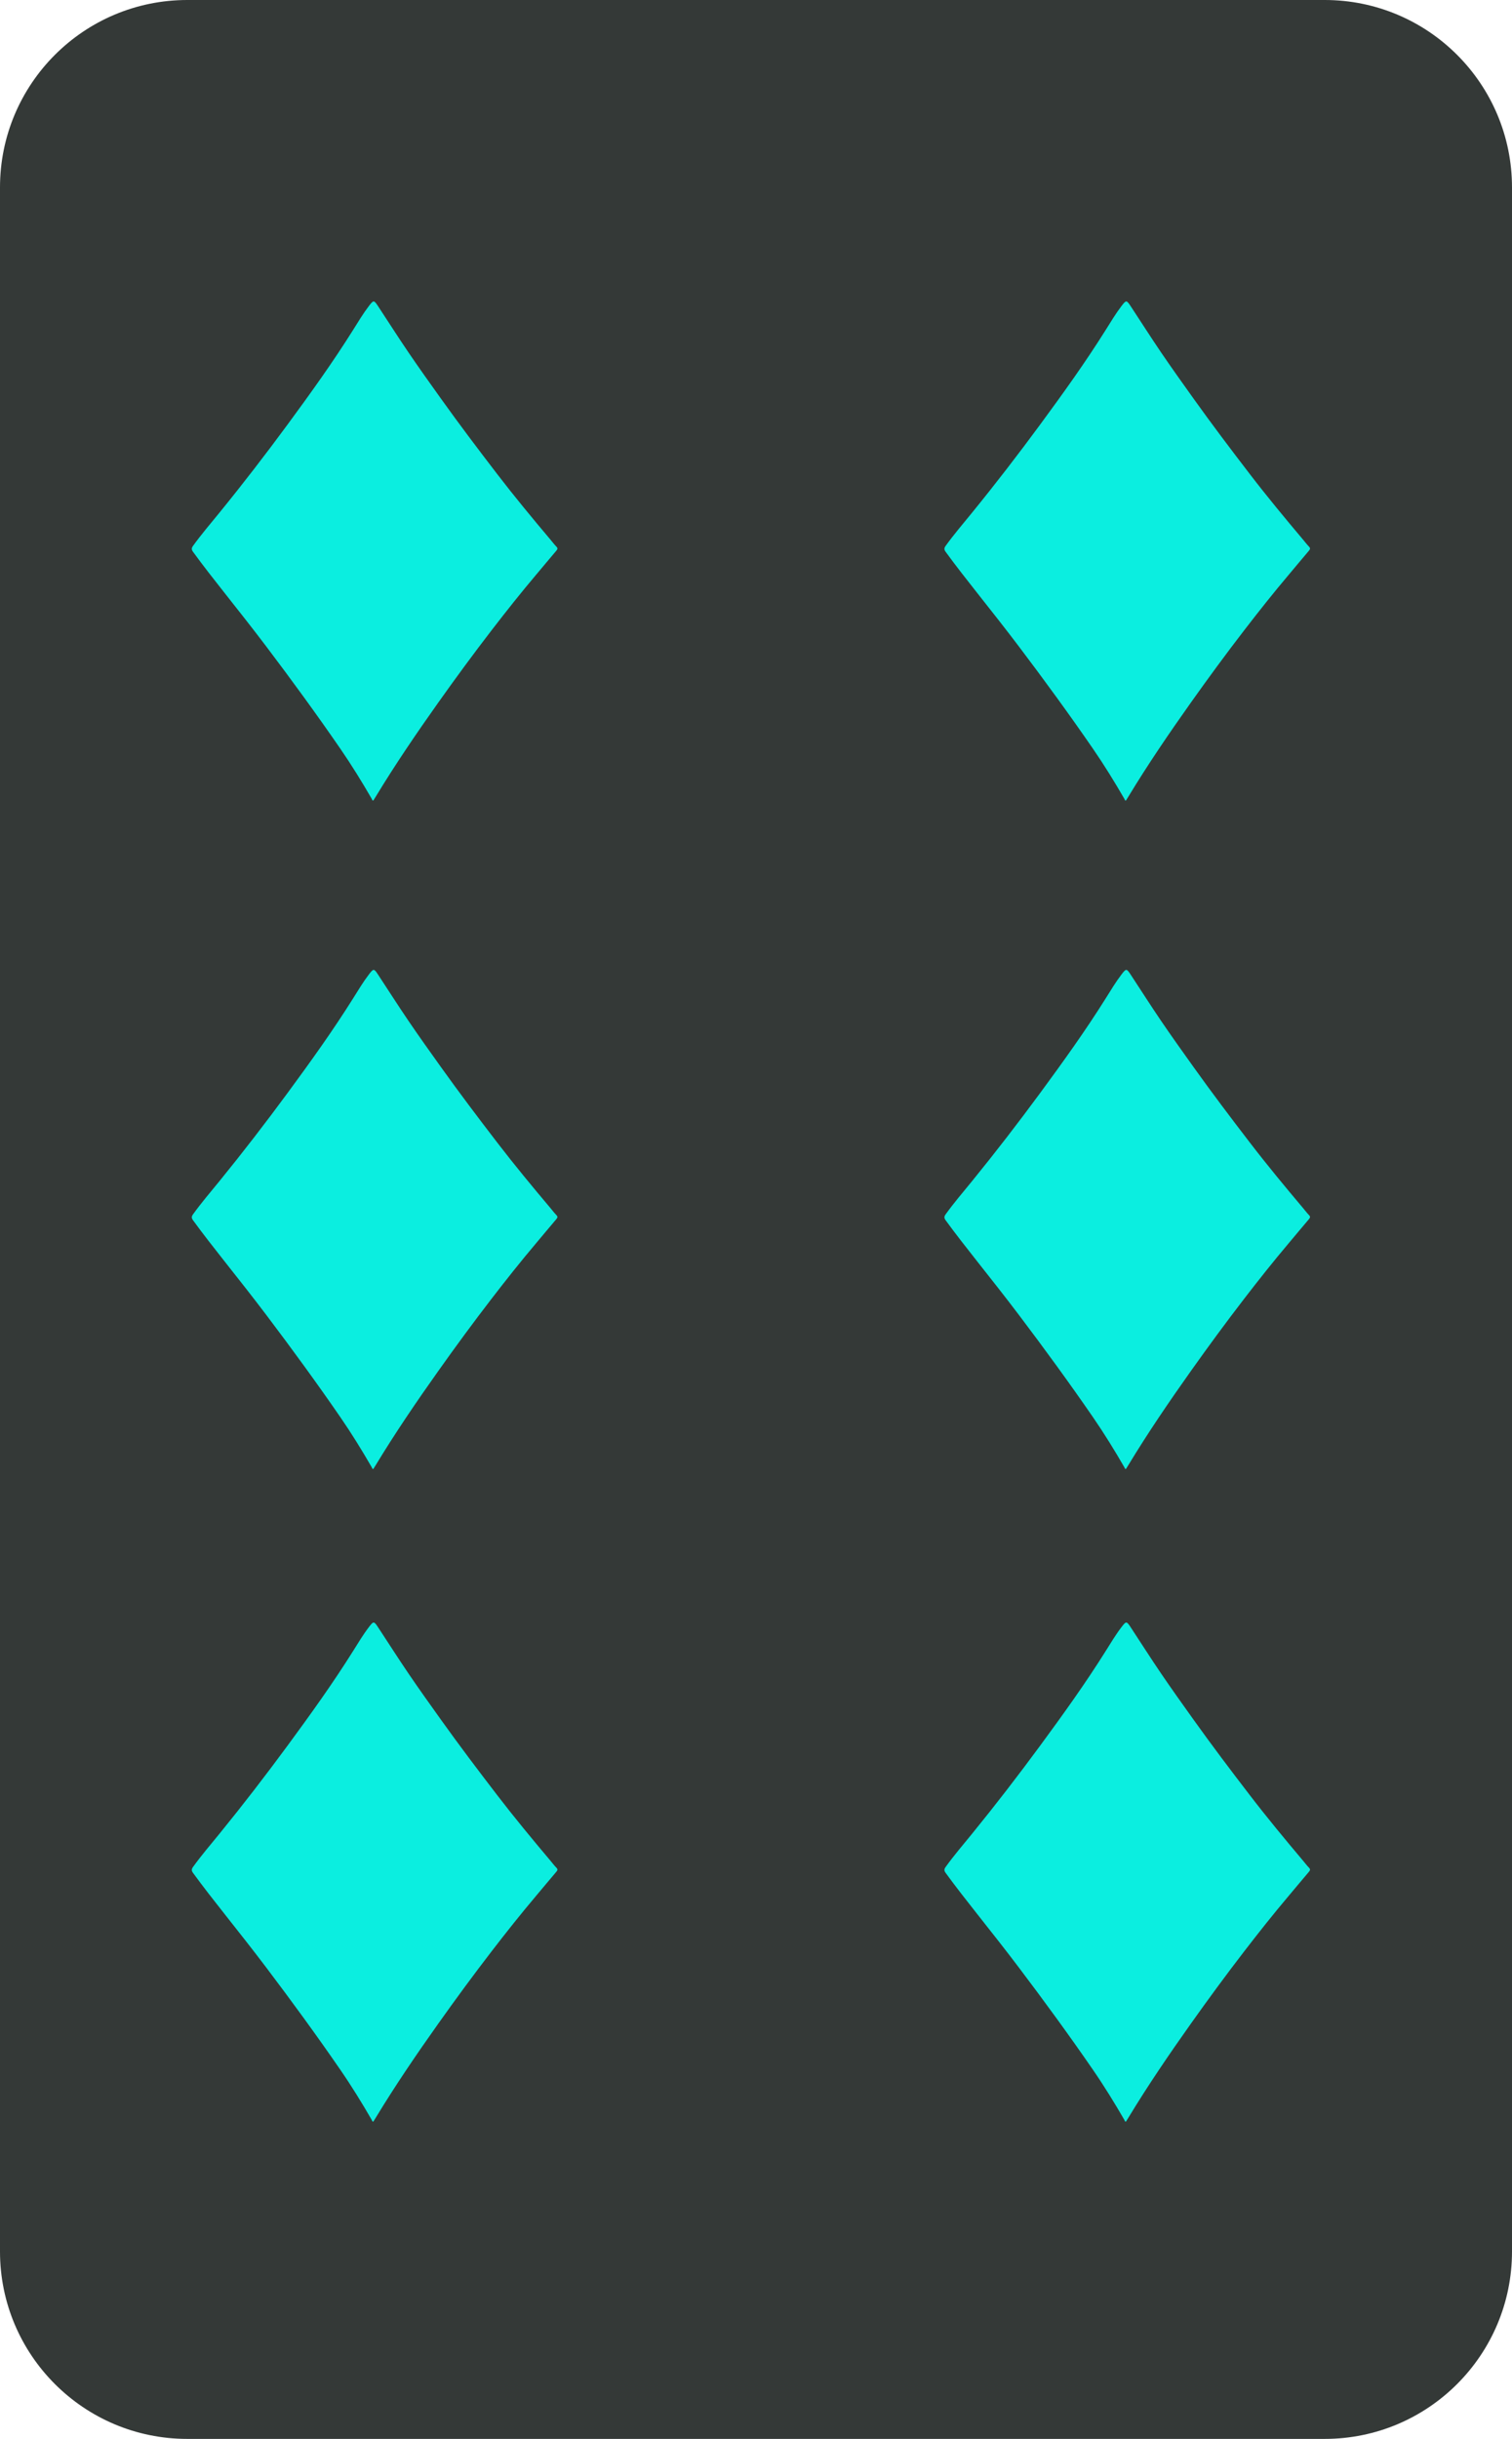 <svg width="1340" height="2160" viewBox="0 0 1340 2160" fill="none" xmlns="http://www.w3.org/2000/svg">
<path d="M0 166C0 74.321 74.321 0 166 0H1174C1265.68 0 1340 74.321 1340 166V1994C1340 2085.68 1265.68 2160 1174 2160H166C74.321 2160 0 2085.68 0 1994V166Z" fill="#343937"/>
<path d="M330.524 708.999C329.772 708.848 329.86 708.183 329.617 707.763C320.844 692.572 311.652 677.651 301.698 663.203C280.583 632.541 258.624 602.496 236.177 572.806C224.104 556.836 211.673 541.141 199.268 525.43C189.693 513.294 180.112 501.163 171.018 488.648C169.676 486.804 169.661 485.432 170.972 483.598C178.324 473.338 186.563 463.784 194.522 454.006C215.306 428.482 235.4 402.417 254.914 375.906C275.075 348.517 294.936 320.909 313.02 292.076C317.508 284.922 321.845 277.674 326.985 270.947C330.975 265.73 331.405 265.632 334.918 270.967C343.975 284.709 352.81 298.606 362.064 312.212C371.438 325.99 381.138 339.539 390.827 353.099C406.994 375.719 423.762 397.892 440.7 419.941C455.903 439.735 471.811 458.947 487.9 478.018C489.62 480.055 491.221 482.211 493.081 484.118C494.439 485.51 494.185 486.388 493.019 487.749C487.07 494.706 481.262 501.776 475.35 508.759C461.686 524.9 448.556 541.473 435.648 558.223C419.487 579.201 403.807 600.538 388.48 622.14C369.132 649.399 350.302 677.012 332.964 705.617C332.431 706.495 331.886 707.362 331.332 708.225C331.12 708.557 330.985 709.025 330.524 708.999Z" fill="#0BEEE0"/>
<path d="M330.524 1301C329.772 1300.85 329.86 1300.18 329.617 1299.76C320.844 1284.57 311.652 1269.65 301.698 1255.2C280.583 1224.54 258.624 1194.5 236.177 1164.81C224.104 1148.84 211.673 1133.14 199.268 1117.43C189.693 1105.29 180.112 1093.16 171.018 1080.65C169.676 1078.8 169.661 1077.43 170.972 1075.6C178.324 1065.34 186.563 1055.78 194.522 1046.01C215.306 1020.48 235.4 994.417 254.914 967.906C275.075 940.517 294.936 912.909 313.02 884.076C317.508 876.922 321.845 869.674 326.985 862.946C330.975 857.73 331.405 857.632 334.918 862.967C343.975 876.709 352.81 890.606 362.064 904.212C371.438 917.99 381.138 931.539 390.827 945.099C406.994 967.719 423.762 989.892 440.7 1011.94C455.903 1031.73 471.811 1050.95 487.9 1070.02C489.62 1072.05 491.221 1074.21 493.081 1076.12C494.439 1077.51 494.185 1078.39 493.019 1079.75C487.07 1086.71 481.262 1093.78 475.35 1100.76C461.686 1116.9 448.556 1133.47 435.648 1150.22C419.487 1171.2 403.807 1192.54 388.48 1214.14C369.132 1241.4 350.302 1269.01 332.964 1297.62C332.431 1298.49 331.886 1299.36 331.332 1300.22C331.12 1300.56 330.985 1301.03 330.524 1301Z" fill="#0BEEE0"/>
<path d="M330.524 1879C329.772 1878.85 329.86 1878.18 329.617 1877.76C320.844 1862.57 311.652 1847.65 301.698 1833.2C280.583 1802.54 258.624 1772.5 236.177 1742.81C224.104 1726.84 211.673 1711.14 199.268 1695.43C189.693 1683.29 180.112 1671.16 171.018 1658.65C169.676 1656.8 169.661 1655.43 170.972 1653.6C178.324 1643.34 186.563 1633.78 194.522 1624.01C215.306 1598.48 235.4 1572.42 254.914 1545.91C275.075 1518.52 294.936 1490.91 313.02 1462.08C317.508 1454.92 321.845 1447.67 326.985 1440.95C330.975 1435.73 331.405 1435.63 334.918 1440.97C343.975 1454.71 352.81 1468.61 362.064 1482.21C371.438 1495.99 381.138 1509.54 390.827 1523.1C406.994 1545.72 423.762 1567.89 440.7 1589.94C455.903 1609.73 471.811 1628.95 487.9 1648.02C489.62 1650.05 491.221 1652.21 493.081 1654.12C494.439 1655.51 494.185 1656.39 493.019 1657.75C487.07 1664.71 481.262 1671.78 475.35 1678.76C461.686 1694.9 448.556 1711.47 435.648 1728.22C419.487 1749.2 403.807 1770.54 388.48 1792.14C369.132 1819.4 350.302 1847.01 332.964 1875.62C332.431 1876.49 331.886 1877.36 331.332 1878.22C331.12 1878.56 330.985 1879.03 330.524 1879Z" fill="#0BEEE0"/>
<path d="M997.524 1879C996.772 1878.85 996.86 1878.18 996.617 1877.76C987.844 1862.57 978.652 1847.65 968.698 1833.2C947.583 1802.54 925.624 1772.5 903.177 1742.81C891.104 1726.84 878.673 1711.14 866.268 1695.43C856.693 1683.29 847.112 1671.16 838.018 1658.65C836.676 1656.8 836.661 1655.43 837.972 1653.6C845.324 1643.34 853.563 1633.78 861.522 1624.01C882.306 1598.48 902.4 1572.42 921.914 1545.91C942.075 1518.52 961.936 1490.91 980.02 1462.08C984.508 1454.92 988.845 1447.67 993.985 1440.95C997.975 1435.73 998.405 1435.63 1001.92 1440.97C1010.98 1454.71 1019.81 1468.61 1029.06 1482.21C1038.44 1495.99 1048.14 1509.54 1057.83 1523.1C1073.99 1545.72 1090.76 1567.89 1107.7 1589.94C1122.9 1609.73 1138.81 1628.95 1154.9 1648.02C1156.62 1650.05 1158.22 1652.21 1160.08 1654.12C1161.44 1655.51 1161.18 1656.39 1160.02 1657.75C1154.07 1664.71 1148.26 1671.78 1142.35 1678.76C1128.69 1694.9 1115.56 1711.47 1102.65 1728.22C1086.49 1749.2 1070.81 1770.54 1055.48 1792.14C1036.13 1819.4 1017.3 1847.01 999.964 1875.62C999.431 1876.49 998.886 1877.36 998.332 1878.22C998.12 1878.56 997.985 1879.03 997.524 1879Z" fill="#0BEEE0"/>
<path d="M997.524 1301C996.772 1300.85 996.86 1300.18 996.617 1299.76C987.844 1284.57 978.652 1269.65 968.698 1255.2C947.583 1224.54 925.624 1194.5 903.177 1164.81C891.104 1148.84 878.673 1133.14 866.268 1117.43C856.693 1105.29 847.112 1093.16 838.018 1080.65C836.676 1078.8 836.661 1077.43 837.972 1075.6C845.324 1065.34 853.563 1055.78 861.522 1046.01C882.306 1020.48 902.4 994.417 921.914 967.906C942.075 940.517 961.936 912.909 980.02 884.076C984.508 876.922 988.845 869.674 993.985 862.946C997.975 857.73 998.405 857.632 1001.92 862.967C1010.98 876.709 1019.81 890.606 1029.06 904.212C1038.44 917.99 1048.14 931.539 1057.83 945.099C1073.99 967.719 1090.76 989.892 1107.7 1011.94C1122.9 1031.73 1138.81 1050.95 1154.9 1070.02C1156.62 1072.05 1158.22 1074.21 1160.08 1076.12C1161.44 1077.51 1161.18 1078.39 1160.02 1079.75C1154.07 1086.71 1148.26 1093.78 1142.35 1100.76C1128.69 1116.9 1115.56 1133.47 1102.65 1150.22C1086.49 1171.2 1070.81 1192.54 1055.48 1214.14C1036.13 1241.4 1017.3 1269.01 999.964 1297.62C999.431 1298.49 998.886 1299.36 998.332 1300.22C998.12 1300.56 997.985 1301.03 997.524 1301Z" fill="#0BEEE0"/>
<path d="M997.524 708.999C996.772 708.848 996.86 708.183 996.617 707.763C987.844 692.572 978.652 677.651 968.698 663.203C947.583 632.541 925.624 602.496 903.177 572.806C891.104 556.836 878.673 541.141 866.268 525.43C856.693 513.294 847.112 501.163 838.018 488.648C836.676 486.804 836.661 485.432 837.972 483.598C845.324 473.338 853.563 463.784 861.522 454.006C882.306 428.482 902.4 402.417 921.914 375.906C942.075 348.517 961.936 320.909 980.02 292.076C984.508 284.922 988.845 277.674 993.985 270.947C997.975 265.73 998.405 265.632 1001.92 270.967C1010.98 284.709 1019.81 298.606 1029.06 312.212C1038.44 325.99 1048.14 339.539 1057.83 353.099C1073.99 375.719 1090.76 397.892 1107.7 419.941C1122.9 439.735 1138.81 458.947 1154.9 478.018C1156.62 480.055 1158.22 482.211 1160.08 484.118C1161.44 485.51 1161.18 486.388 1160.02 487.749C1154.07 494.706 1148.26 501.776 1142.35 508.759C1128.69 524.9 1115.56 541.473 1102.65 558.223C1086.49 579.201 1070.81 600.538 1055.48 622.14C1036.13 649.399 1017.3 677.012 999.964 705.617C999.431 706.495 998.886 707.362 998.332 708.225C998.12 708.557 997.985 709.025 997.524 708.999Z" fill="#0BEEE0"/>
</svg>

